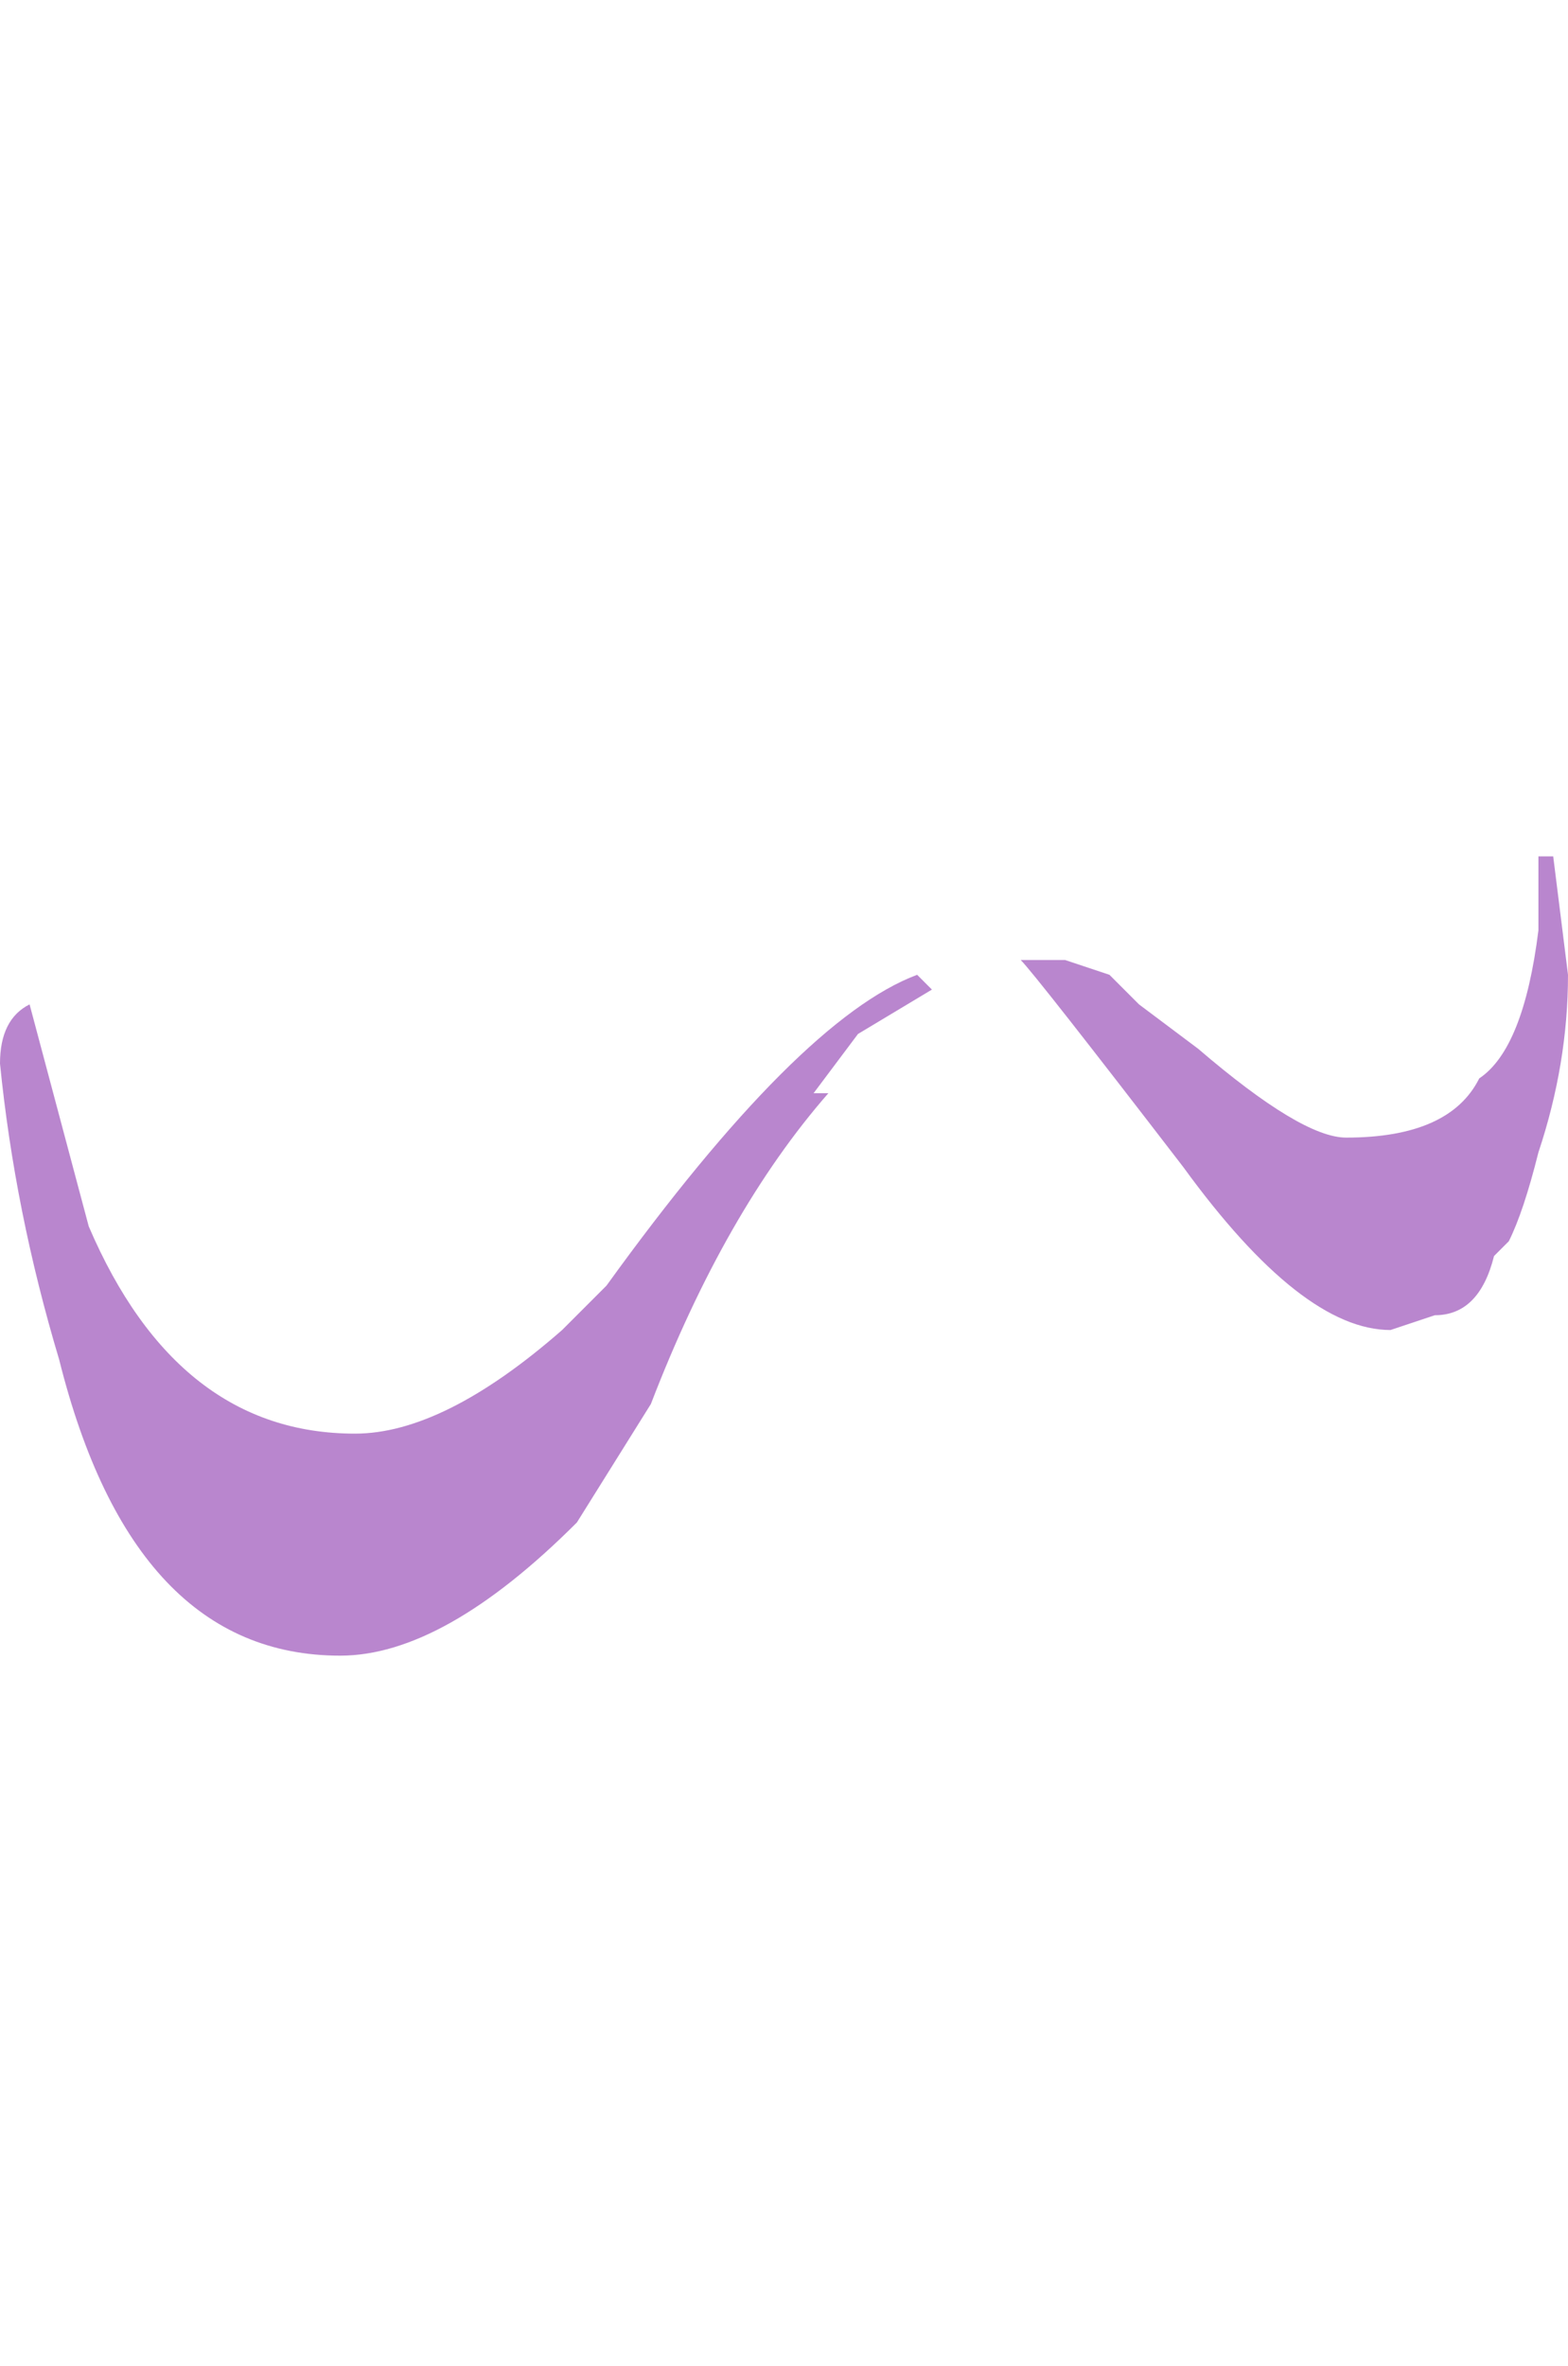 <?xml version="1.0" encoding="UTF-8" standalone="no"?>
<svg xmlns:ffdec="https://www.free-decompiler.com/flash" xmlns:xlink="http://www.w3.org/1999/xlink" ffdec:objectType="frame" height="55.95px" width="37.1px" xmlns="http://www.w3.org/2000/svg">
  <g transform="matrix(1.0, 0.0, 0.0, 1.0, 0.15, 7.85)">
    <use ffdec:characterId="857" ffdec:characterName="a_EB_GemWaterWave1Frame3" height="18.9" transform="matrix(1.0, 0.0, 0.0, 1.0, -0.15, 12.4)" width="37.1" xlink:href="#sprite0"/>
  </g>
  <defs>
    <g id="sprite0" transform="matrix(1.0, 0.0, 0.0, 1.0, 18.55, 9.45)">
      <use ffdec:characterId="856" height="2.7" transform="matrix(7.0, 0.0, 0.0, 7.0, -18.55, -9.45)" width="5.3" xlink:href="#shape0"/>
    </g>
    <g id="shape0" transform="matrix(1.0, 0.0, 0.0, 1.0, 2.65, 1.35)">
      <path d="M0.95 -1.0 L1.1 -0.95 1.2 -0.85 1.4 -0.7 Q1.75 -0.4 1.9 -0.4 2.25 -0.4 2.35 -0.6 2.5 -0.7 2.55 -1.1 L2.55 -1.35 2.6 -1.35 2.65 -0.95 Q2.65 -0.65 2.55 -0.35 2.5 -0.15 2.45 -0.05 L2.4 0.0 Q2.35 0.2 2.2 0.2 L2.05 0.25 Q1.75 0.25 1.35 -0.3 0.85 -0.95 0.8 -1.0 L0.95 -1.0 M0.5 -0.9 L0.25 -0.75 0.1 -0.55 0.15 -0.55 Q-0.2 -0.15 -0.45 0.5 L-0.7 0.9 Q-1.15 1.35 -1.5 1.35 -2.2 1.35 -2.45 0.35 -2.6 -0.15 -2.65 -0.65 -2.65 -0.8 -2.55 -0.85 L-2.35 -0.1 Q-2.05 0.6 -1.45 0.6 -1.15 0.6 -0.75 0.25 L-0.6 0.1 Q0.05 -0.8 0.45 -0.95 L0.5 -0.9" fill="#b986ce" fill-rule="evenodd" stroke="none"/>
    </g>
  </defs>
</svg>
